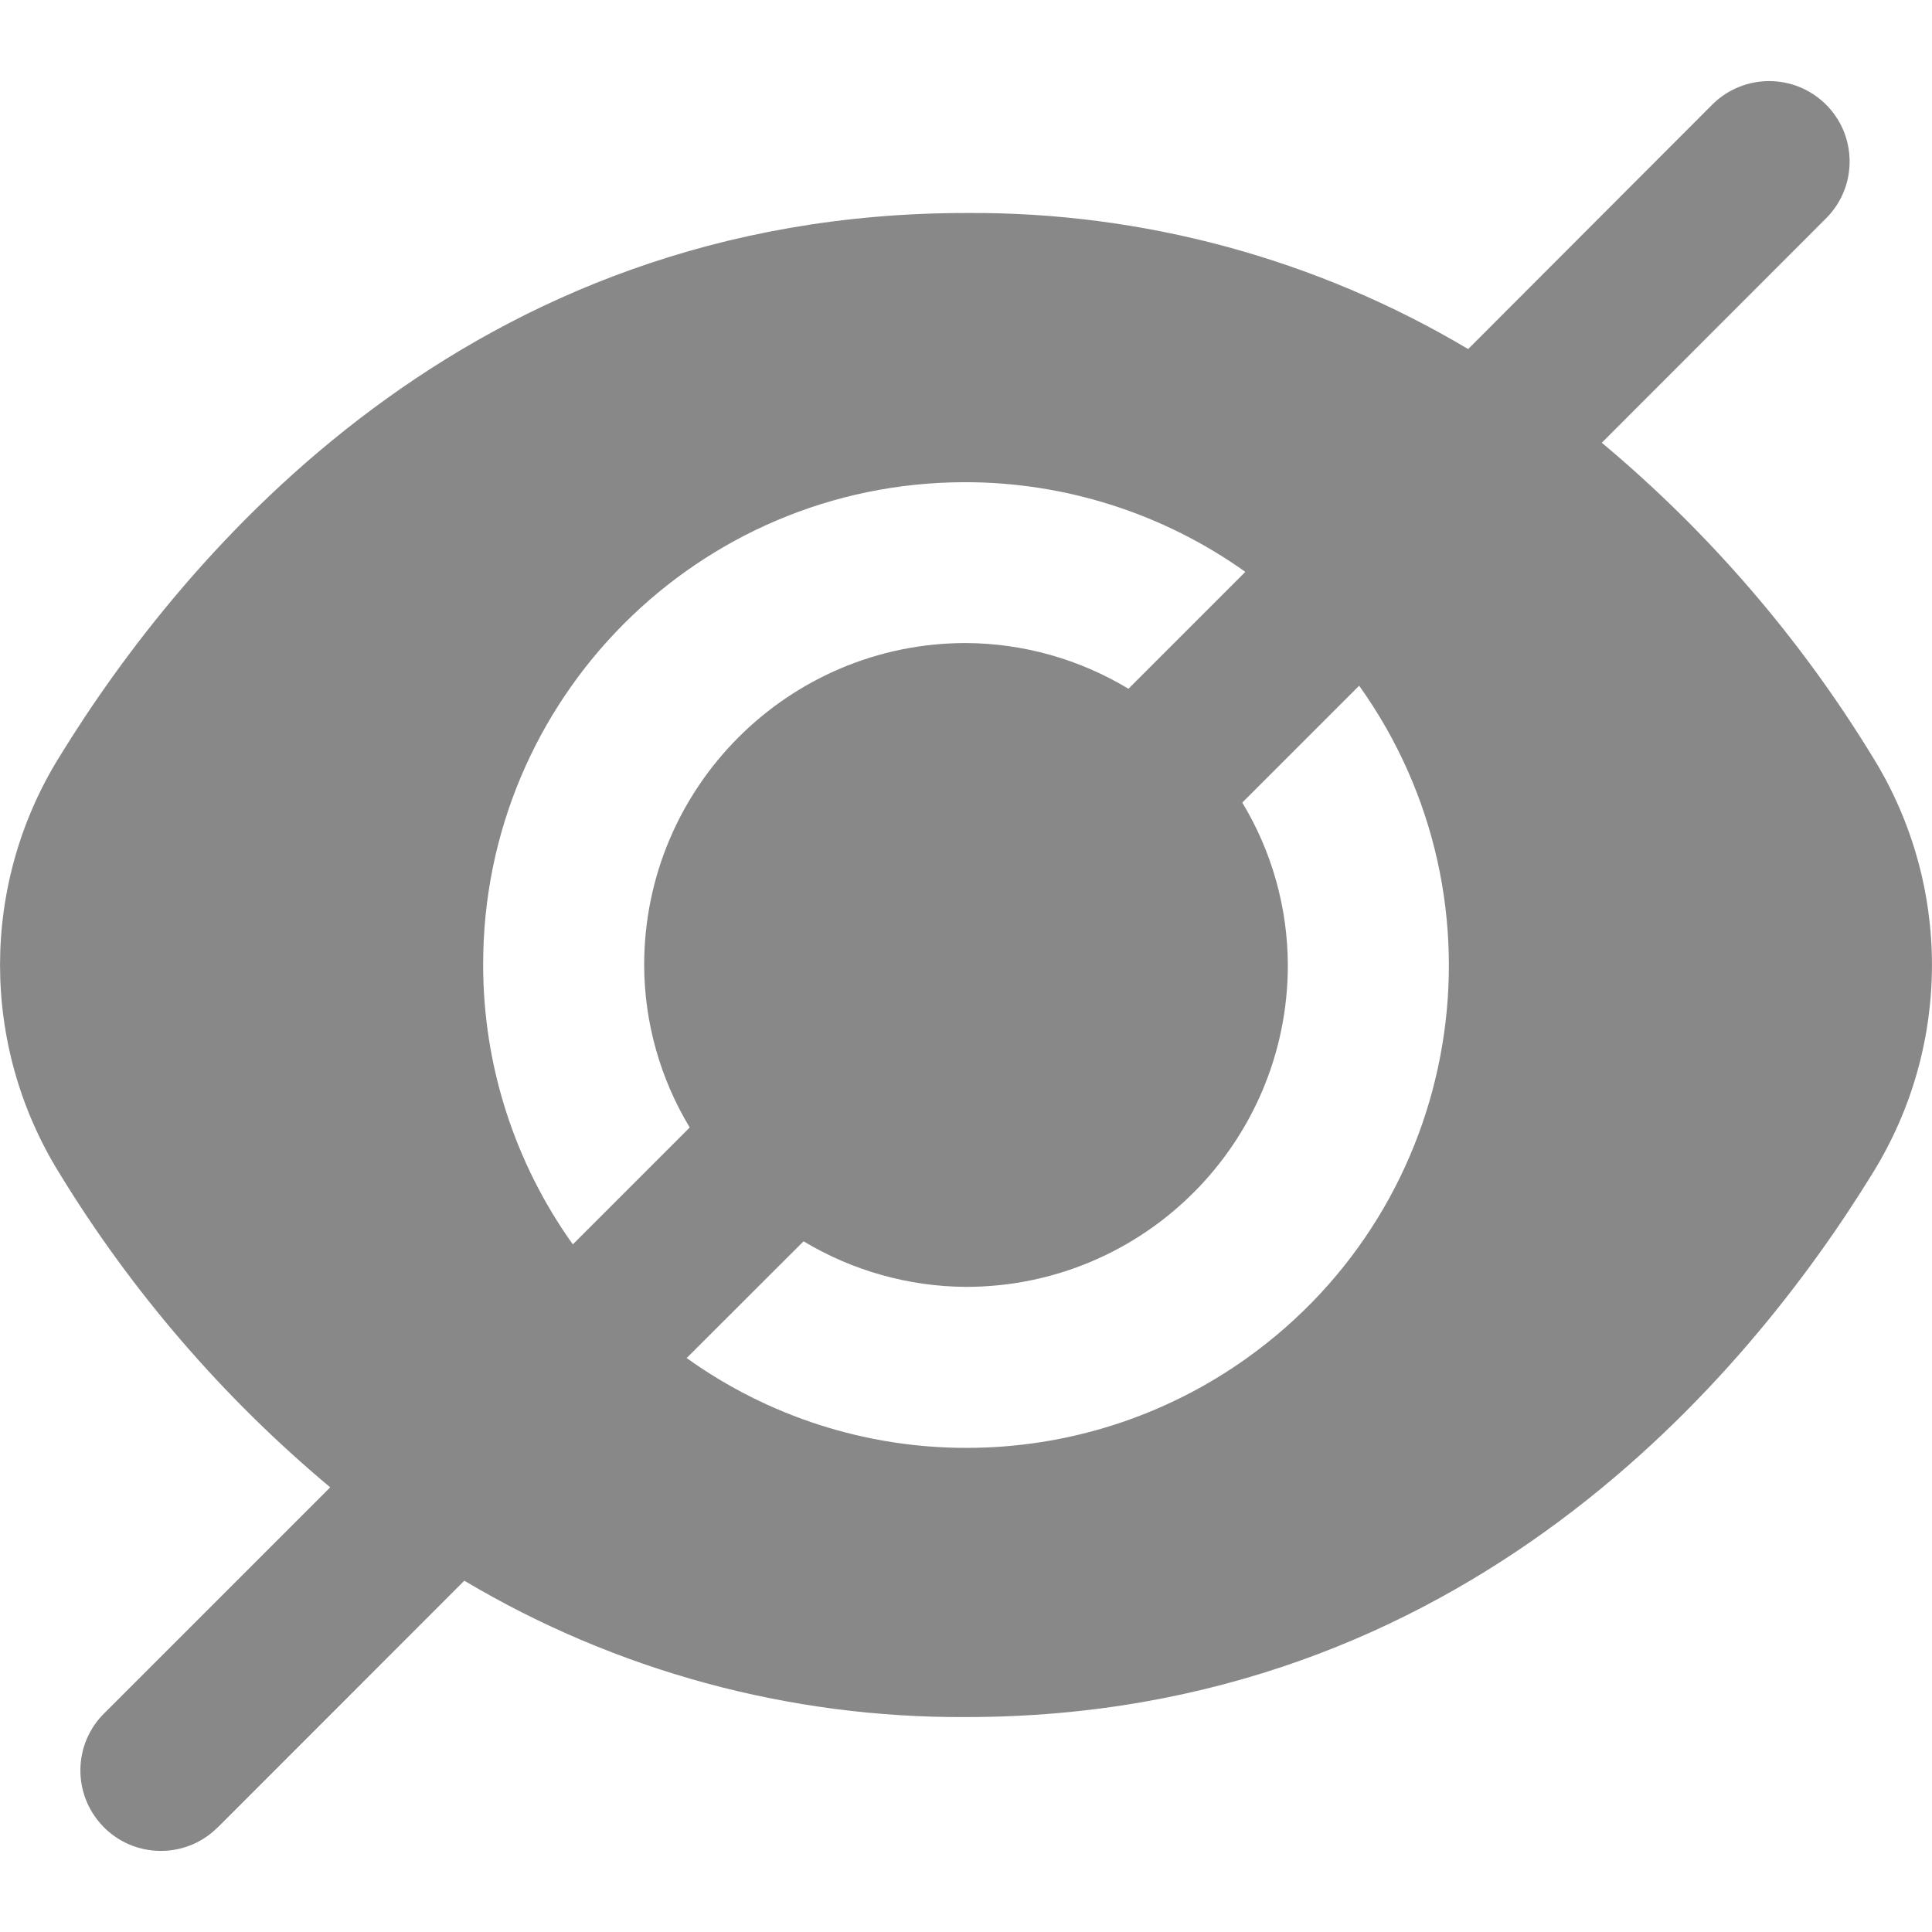 <svg width="12" height="12" viewBox="0 0 12 12" fill="none" xmlns="http://www.w3.org/2000/svg">
<g clip-path="url(#clip0_2467_5087)">
<path d="M11.633 4.704C11.182 3.965 10.613 3.305 9.949 2.75L11.348 1.35C11.54 1.152 11.534 0.835 11.336 0.644C11.142 0.457 10.835 0.457 10.641 0.644L9.119 2.168C8.176 1.607 7.097 1.315 6 1.323C2.906 1.323 1.142 3.441 0.367 4.704C-0.122 5.494 -0.122 6.493 0.367 7.284C0.818 8.023 1.387 8.683 2.051 9.238L0.652 10.637C0.453 10.829 0.448 11.145 0.64 11.344C0.831 11.542 1.148 11.548 1.346 11.356C1.351 11.352 1.355 11.348 1.359 11.344L2.884 9.818C3.826 10.379 4.904 10.671 6 10.665C9.094 10.665 10.858 8.546 11.633 7.284C12.122 6.493 12.122 5.494 11.633 4.704ZM3.001 5.994C2.998 4.34 4.336 2.998 5.99 2.995C6.615 2.994 7.226 3.189 7.735 3.552L7.009 4.278C6.704 4.094 6.356 3.996 6 3.994C4.896 3.994 4.001 4.89 4.001 5.994C4.002 6.35 4.1 6.698 4.284 7.003L3.558 7.729C3.196 7.223 3.001 6.616 3.001 5.994ZM6 8.993C5.378 8.993 4.771 8.798 4.265 8.435L4.991 7.71C5.296 7.893 5.644 7.991 6 7.993C7.104 7.993 7.999 7.098 7.999 5.994C7.998 5.638 7.9 5.289 7.716 4.985L8.442 4.259C9.402 5.604 9.091 7.474 7.745 8.435C7.236 8.799 6.626 8.994 6 8.993Z" fill="#888888"/>
</g>
<defs>
<clipPath id="clip0_2467_5087">
<rect width="12" height="12" fill="white"/>
</clipPath>
</defs>
</svg>
